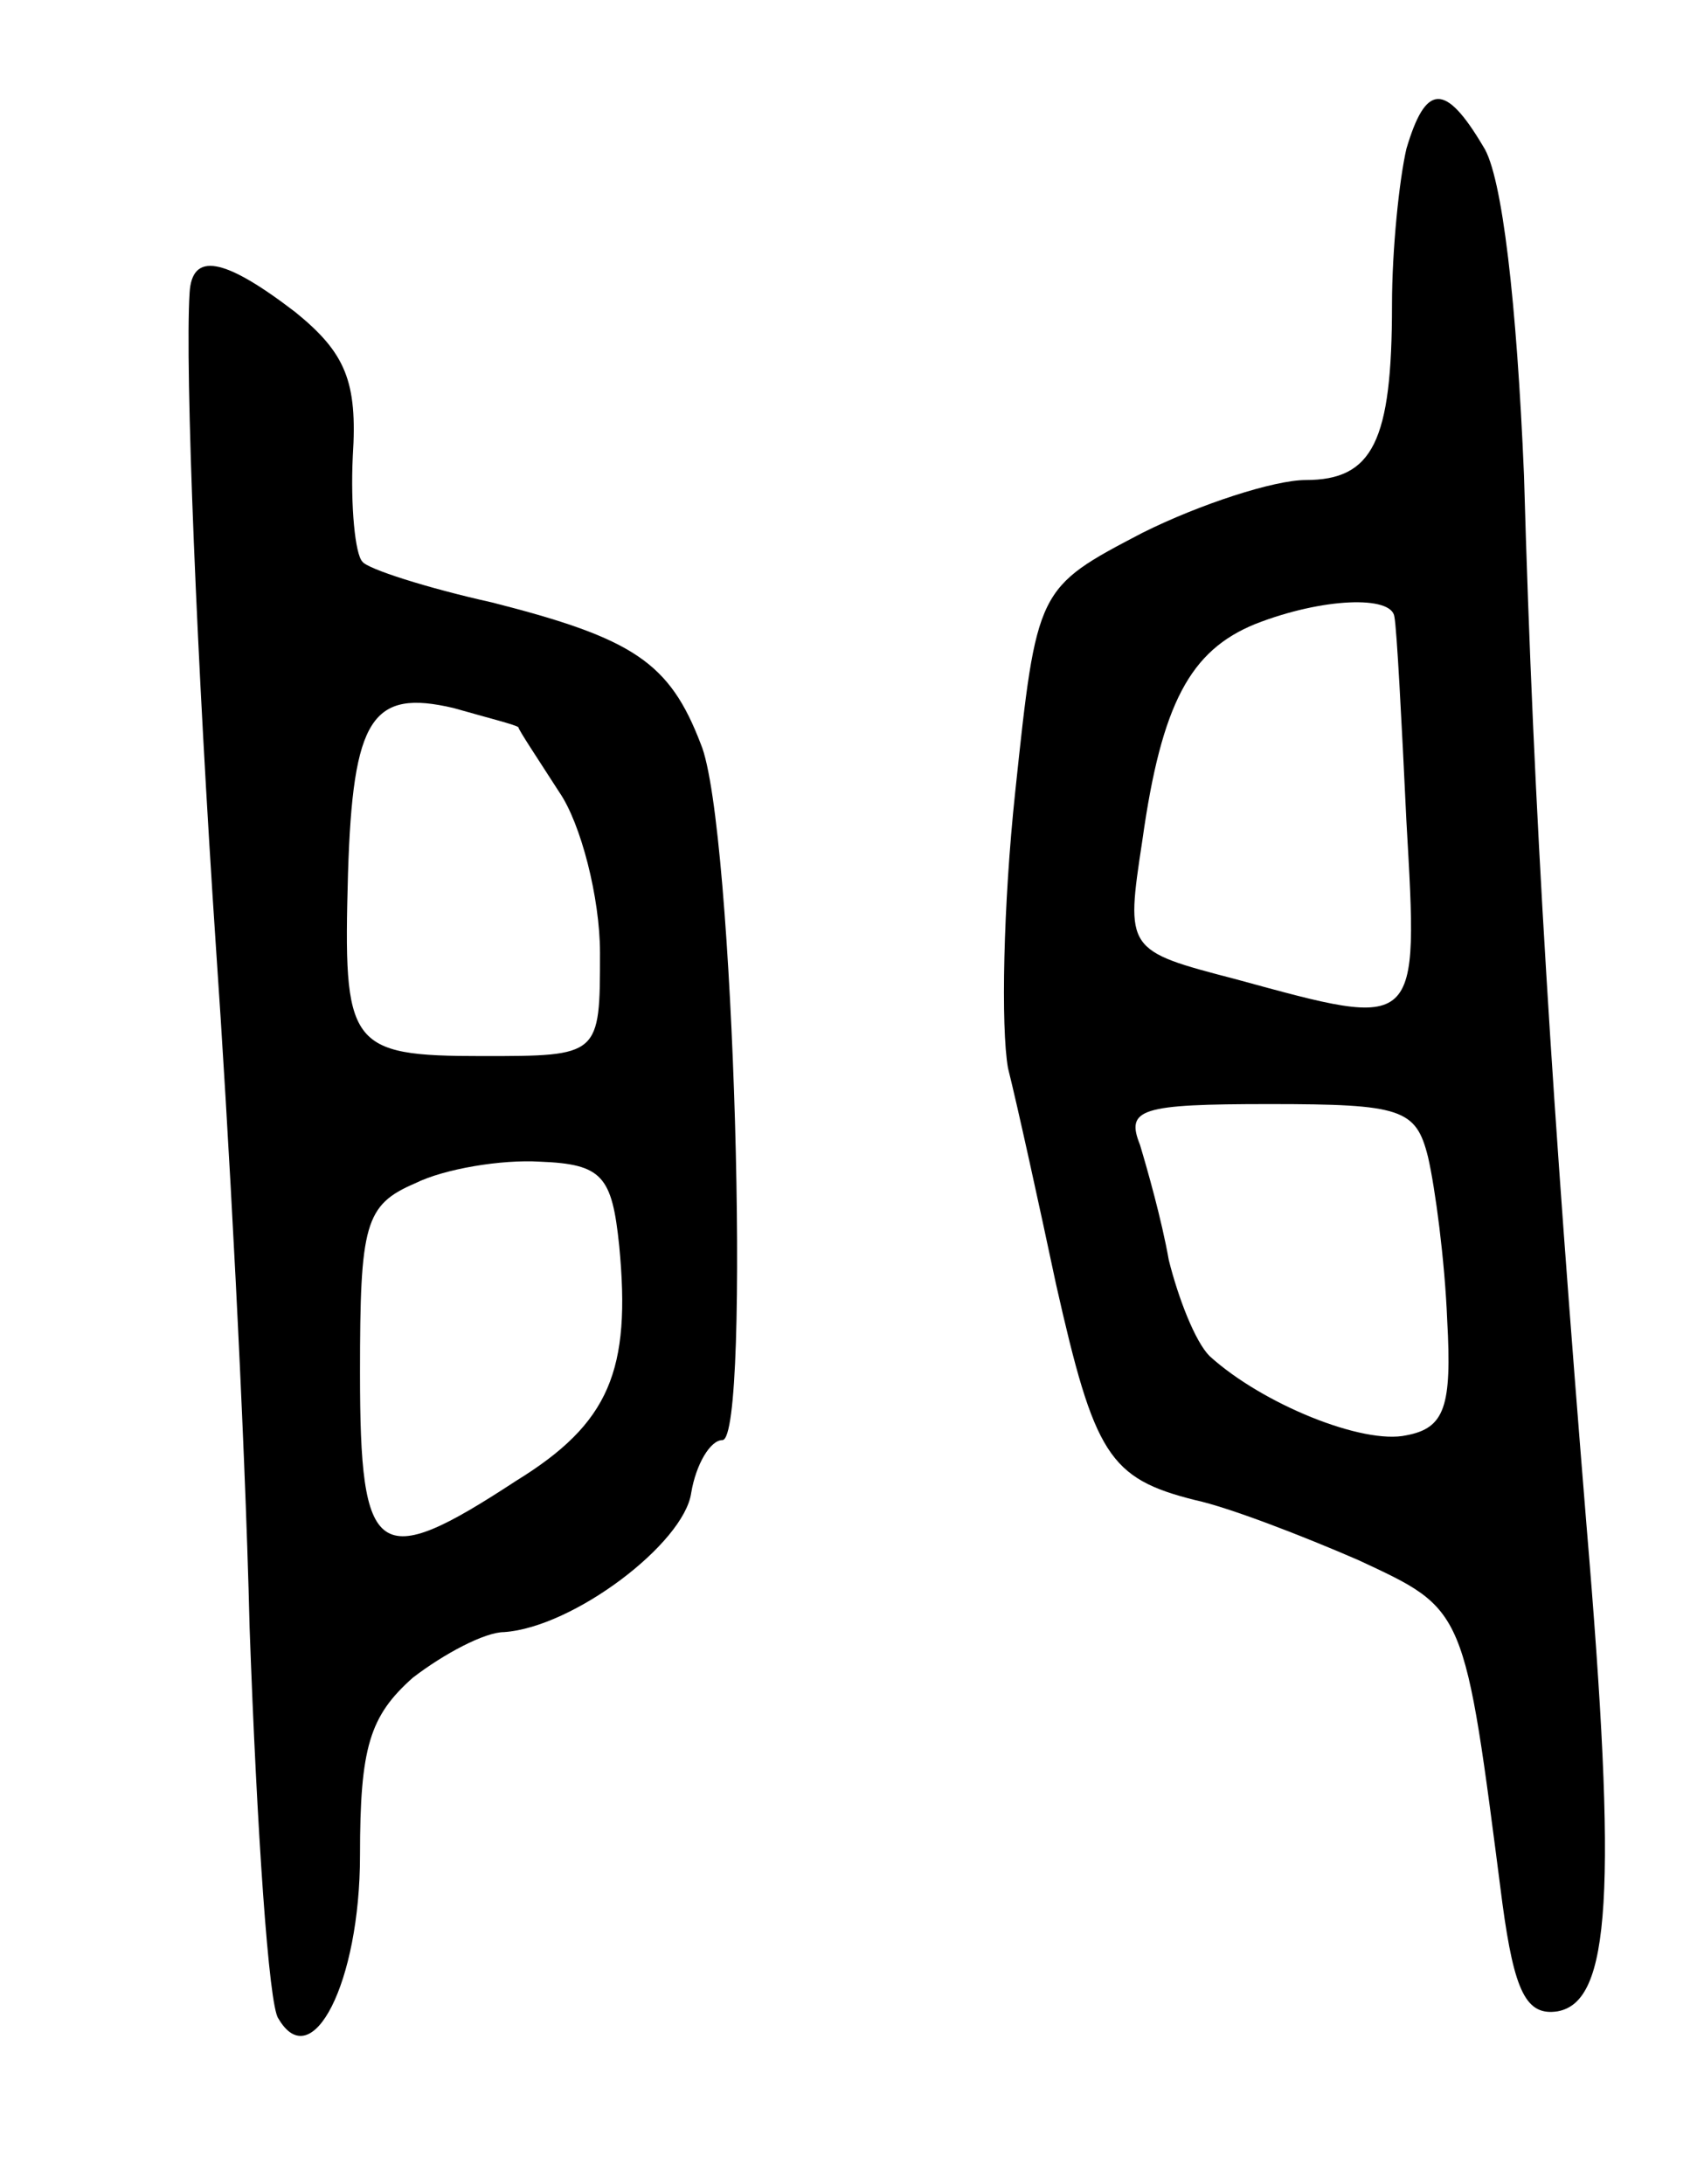 <svg version="1.0" xmlns="http://www.w3.org/2000/svg"
 width="71pt" height="91pt" viewBox="0 0 71 91"
 preserveAspectRatio="xMidYMid meet">
<g transform="translate(0,91) scale(0.1,-0.1)"
fill="#000000" stroke="none">
<path d="M586 848 c-3 -13 -6 -42 -6 -65 0 -57 -8 -73 -36 -73 -13 0 -44 -10
-68 -22 -44 -23 -44 -23 -53 -108 -5 -47 -6 -98 -3 -115 4 -16 13 -57 20 -90
16 -71 22 -81 58 -90 14 -3 45 -15 68 -25 45 -21 44 -19 60 -143 5 -37 10 -47
23 -45 22 4 25 49 12 203 -14 172 -22 295 -26 437 -3 71 -9 125 -17 137 -16
27 -24 26 -32 -1z m-5 -195 c1 -5 3 -43 5 -85 5 -88 6 -87 -71 -66 -46 12 -46
12 -39 58 8 57 20 79 47 90 28 11 57 12 58 3z m14 -225 c3 -13 7 -43 8 -68 2
-36 -1 -45 -17 -48 -18 -4 -60 13 -82 33 -6 6 -13 24 -17 40 -3 17 -9 38 -12
48 -6 15 0 17 54 17 55 0 61 -2 66 -22z"/>
<path d="M79 788 c-2 -31 3 -154 11 -273 5 -72 12 -199 14 -283 3 -84 8 -158
12 -163 14 -24 34 15 34 68 0 45 4 58 22 74 13 10 30 19 38 19 29 2 75 37 78
58 2 12 8 22 13 22 12 0 5 257 -9 290 -13 34 -28 44 -87 59 -27 6 -52 14 -54
17 -3 3 -5 23 -4 44 2 31 -3 43 -24 60 -30 23 -43 25 -44 8z m137 -181 c0 -1
8 -13 17 -27 9 -13 17 -44 17 -67 0 -43 0 -43 -49 -43 -56 0 -58 4 -56 76 2
65 10 77 44 69 14 -4 26 -7 27 -8z m42 -216 c5 -52 -4 -74 -43 -98 -58 -38
-65 -33 -65 45 0 62 2 70 23 79 12 6 36 10 52 9 26 -1 30 -6 33 -35z"/>
</g>
</svg>
